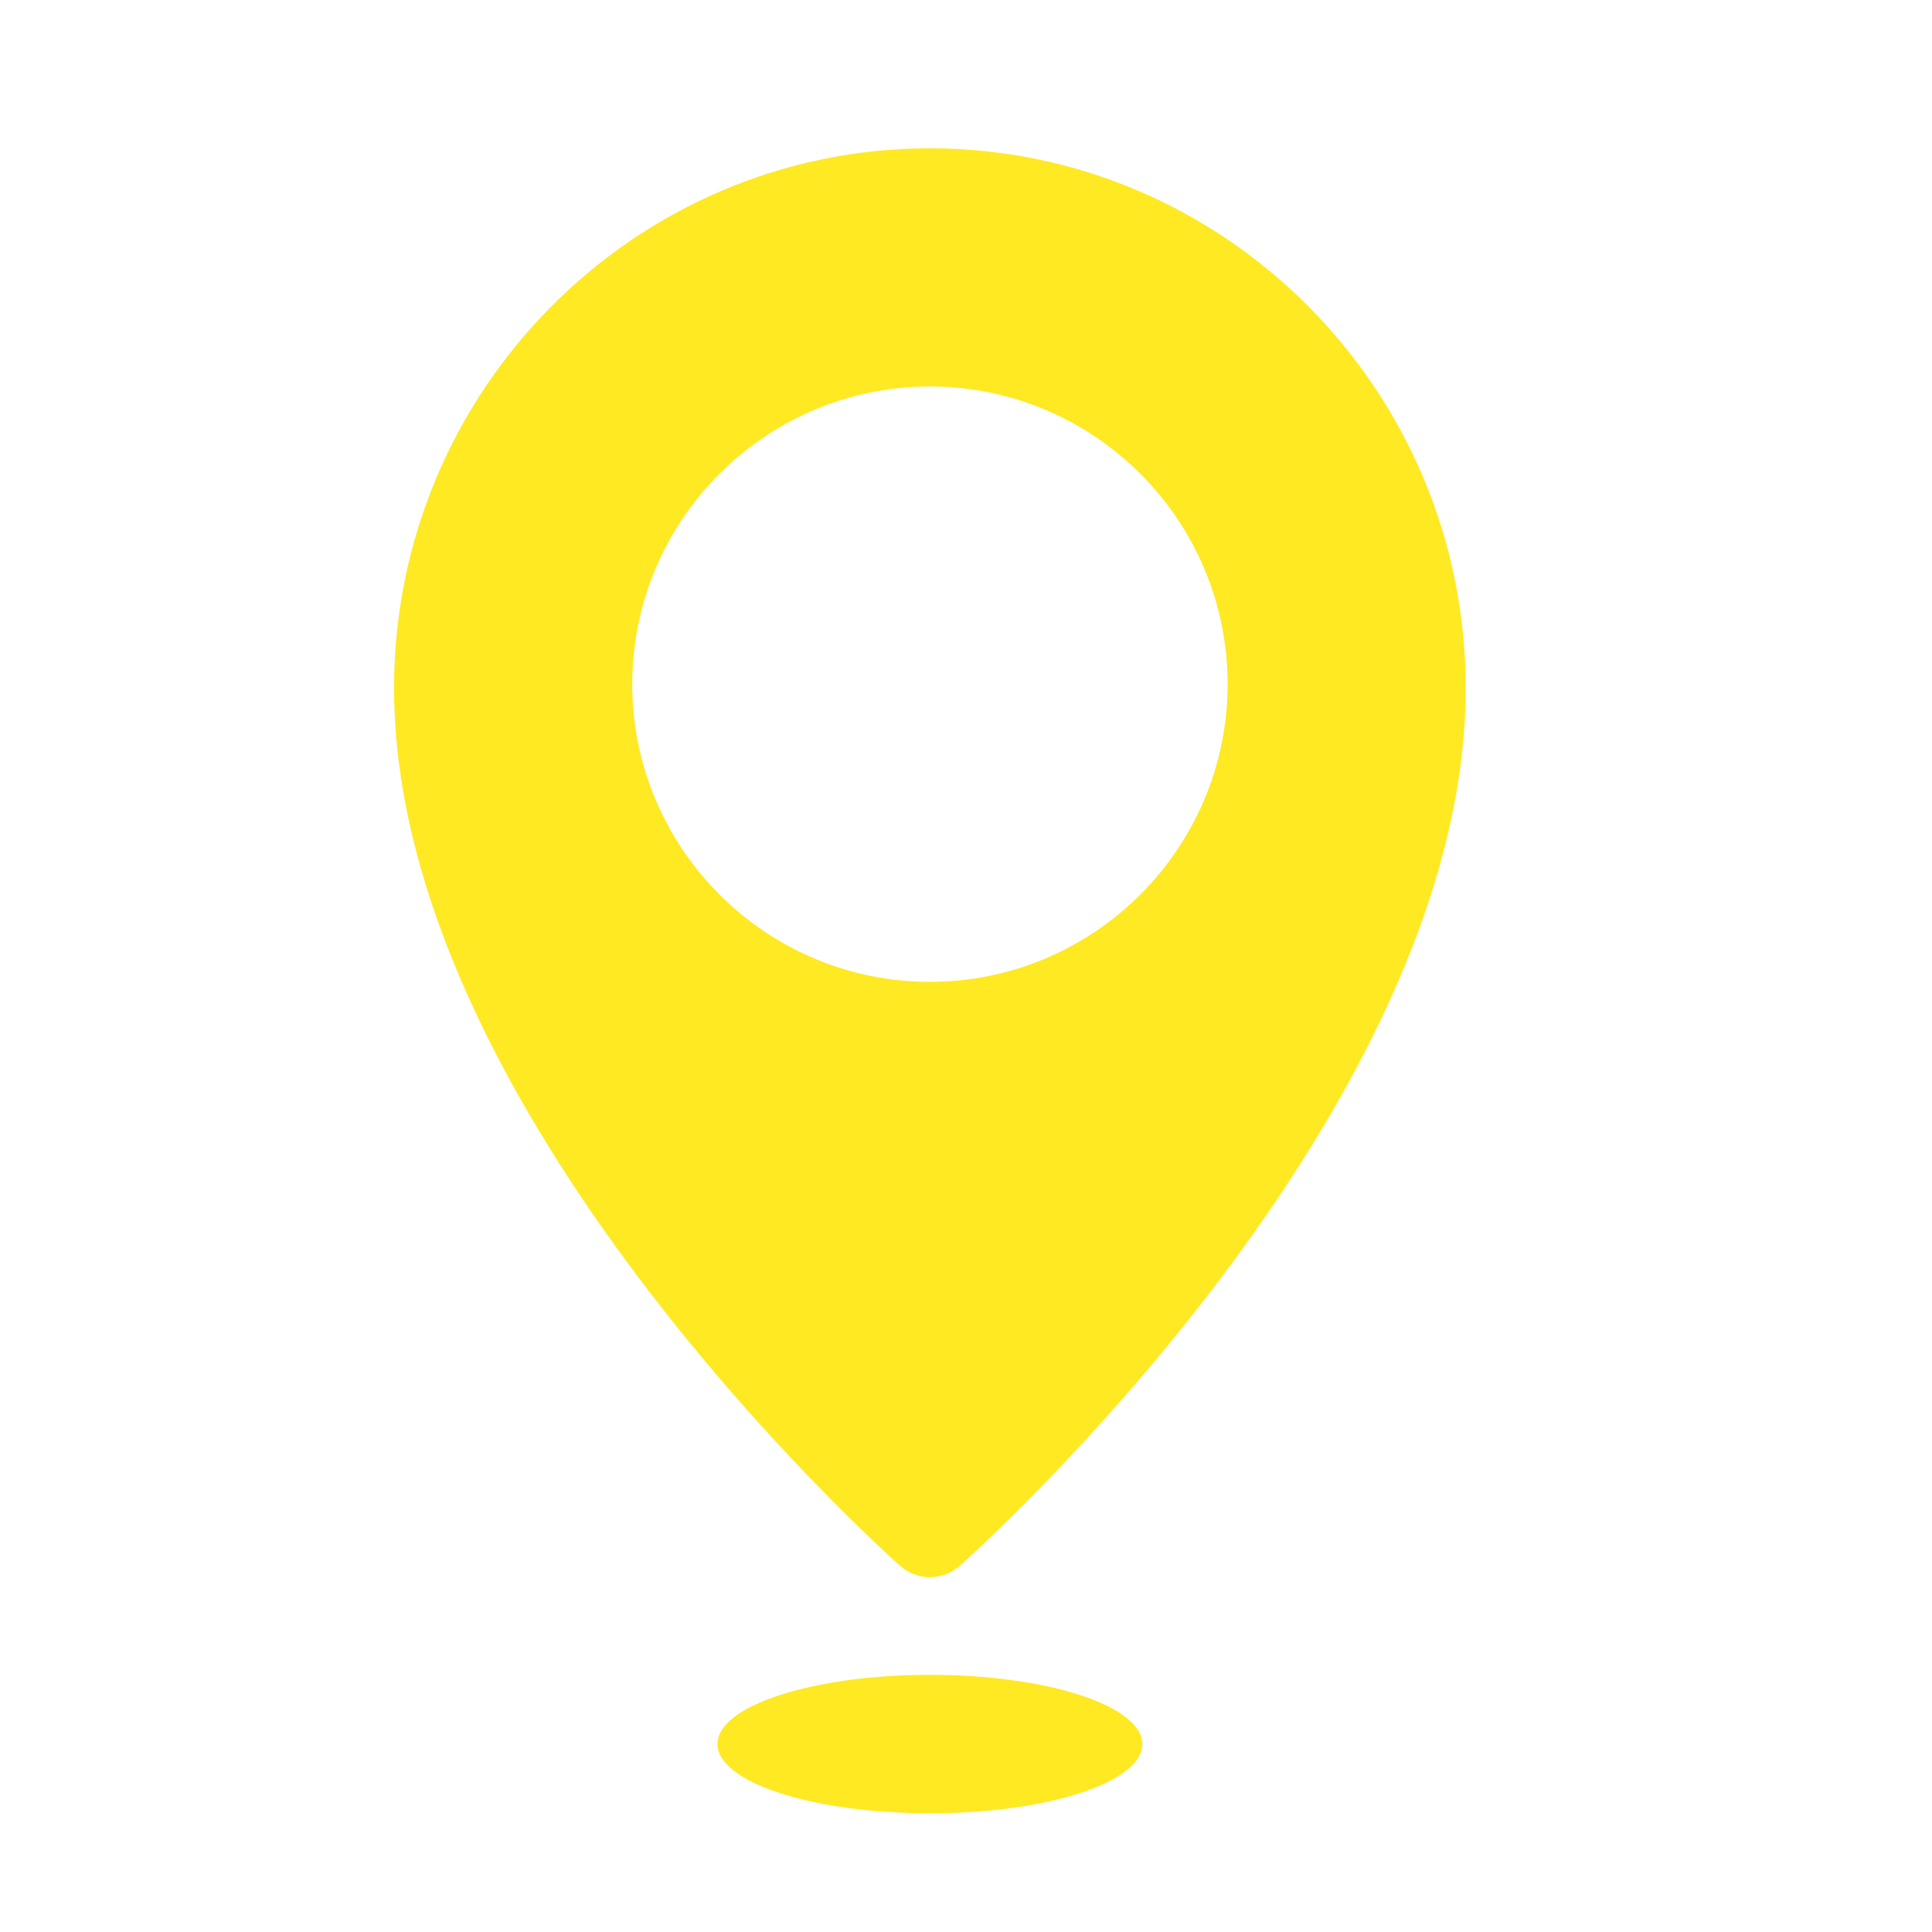 <svg width="25" height="25" viewBox="0 0 25 25" fill="none" xmlns="http://www.w3.org/2000/svg">
<path d="M12.033 1.919C8.21 1.919 5.099 5.052 5.099 8.903C5.099 14.375 11.381 20.025 11.648 20.262C11.758 20.36 11.896 20.409 12.033 20.409C12.17 20.409 12.307 20.36 12.417 20.263C12.684 20.025 18.966 14.375 18.966 8.903C18.966 5.052 15.855 1.919 12.033 1.919ZM12.033 12.705C9.909 12.705 8.181 10.977 8.181 8.853C8.181 6.729 9.909 5.001 12.033 5.001C14.157 5.001 15.885 6.729 15.885 8.853C15.885 10.977 14.157 12.705 12.033 12.705Z" fill="#FFE922"/>
<ellipse cx="12.033" cy="22.568" rx="2.749" ry="0.896" fill="#FFE922"/>
</svg>
